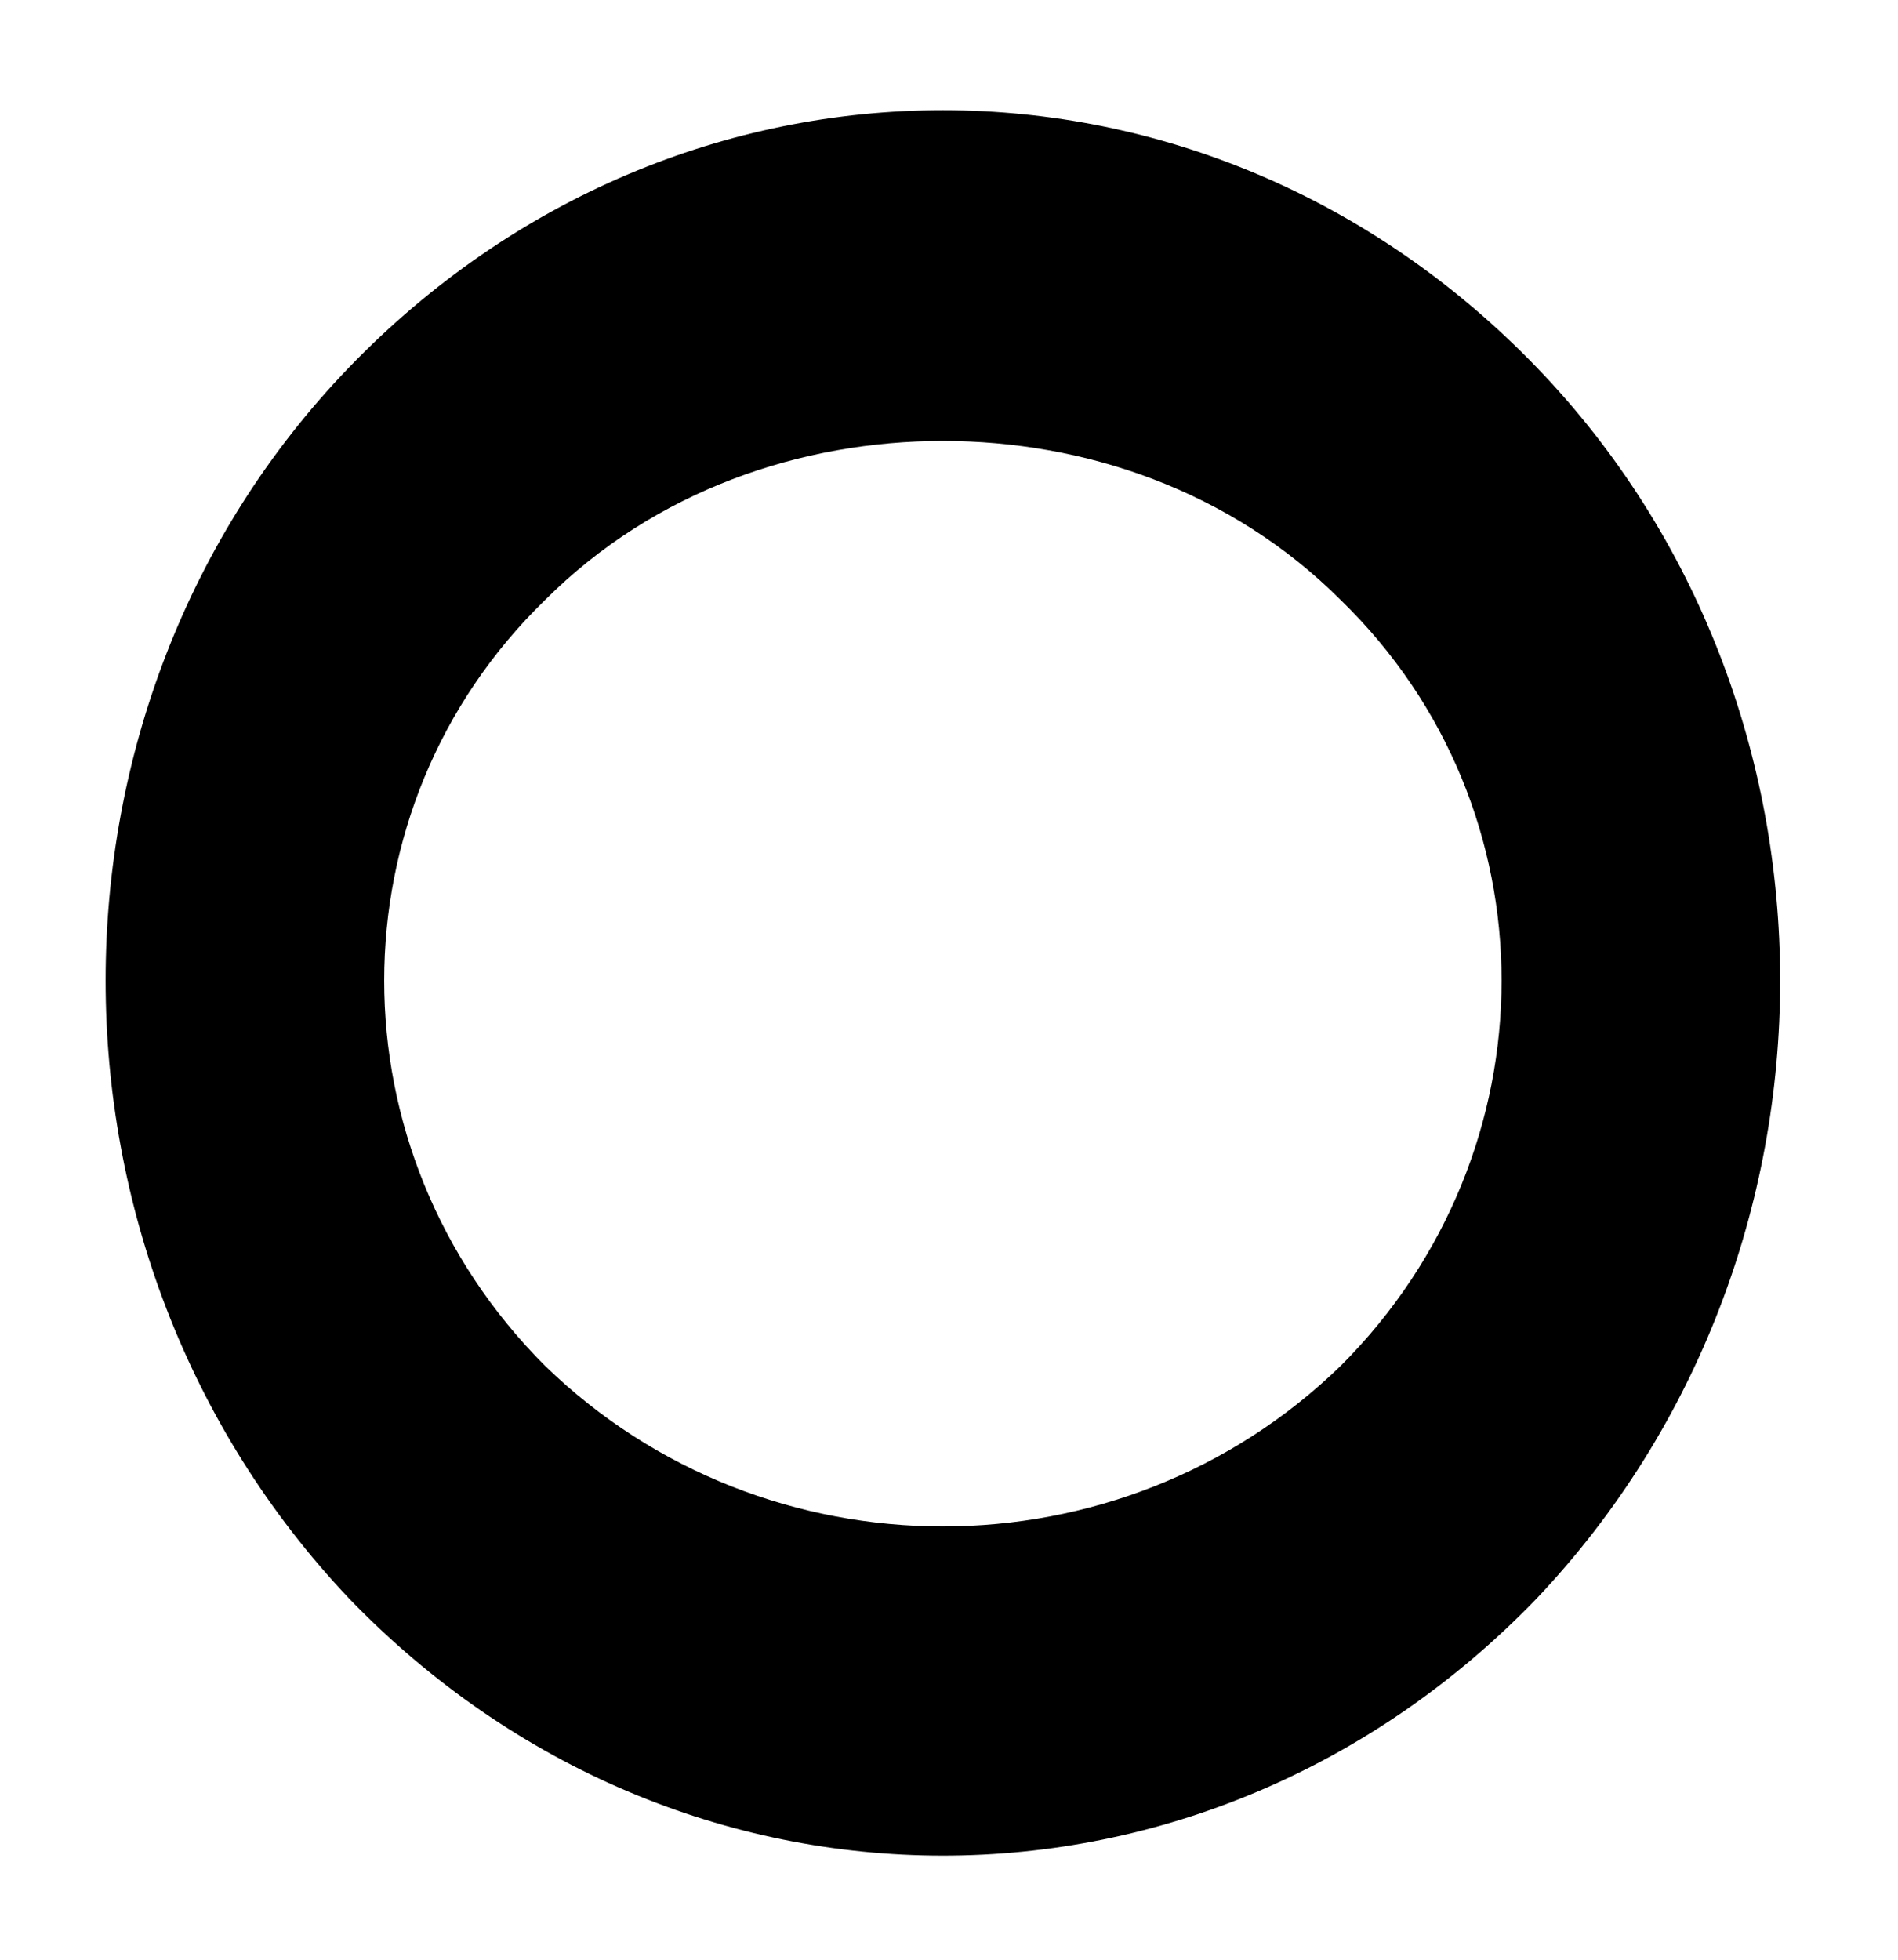 <?xml version="1.0" encoding="UTF-8" standalone="no"?><svg xmlns="http://www.w3.org/2000/svg" xmlns:xlink="http://www.w3.org/1999/xlink" clip-rule="evenodd" stroke-miterlimit="4.00" viewBox="0 0 31 32"><desc>SVG generated by Keynote</desc><defs></defs><g transform="matrix(1.00, 0.00, -0.00, -1.00, 0.0, 32.0)"><path d="M 15.4 30.2 C 11.9 30.2 8.4 28.8 5.7 26.0 C 0.4 20.5 0.4 11.5 5.7 5.9 C 11.1 0.3 19.7 0.3 25.1 5.9 C 30.4 11.5 30.4 20.5 25.1 26.0 C 22.4 28.8 18.9 30.2 15.4 30.2 Z M 15.4 24.8 C 17.7 24.8 20.1 24.0 21.9 22.2 C 25.4 18.8 25.4 13.2 21.9 9.7 C 18.3 6.2 12.5 6.2 8.9 9.7 C 5.4 13.2 5.4 18.8 8.9 22.2 C 10.7 24.0 13.1 24.8 15.4 24.8 Z M 15.4 24.8 " fill="#000000"></path></g></svg>